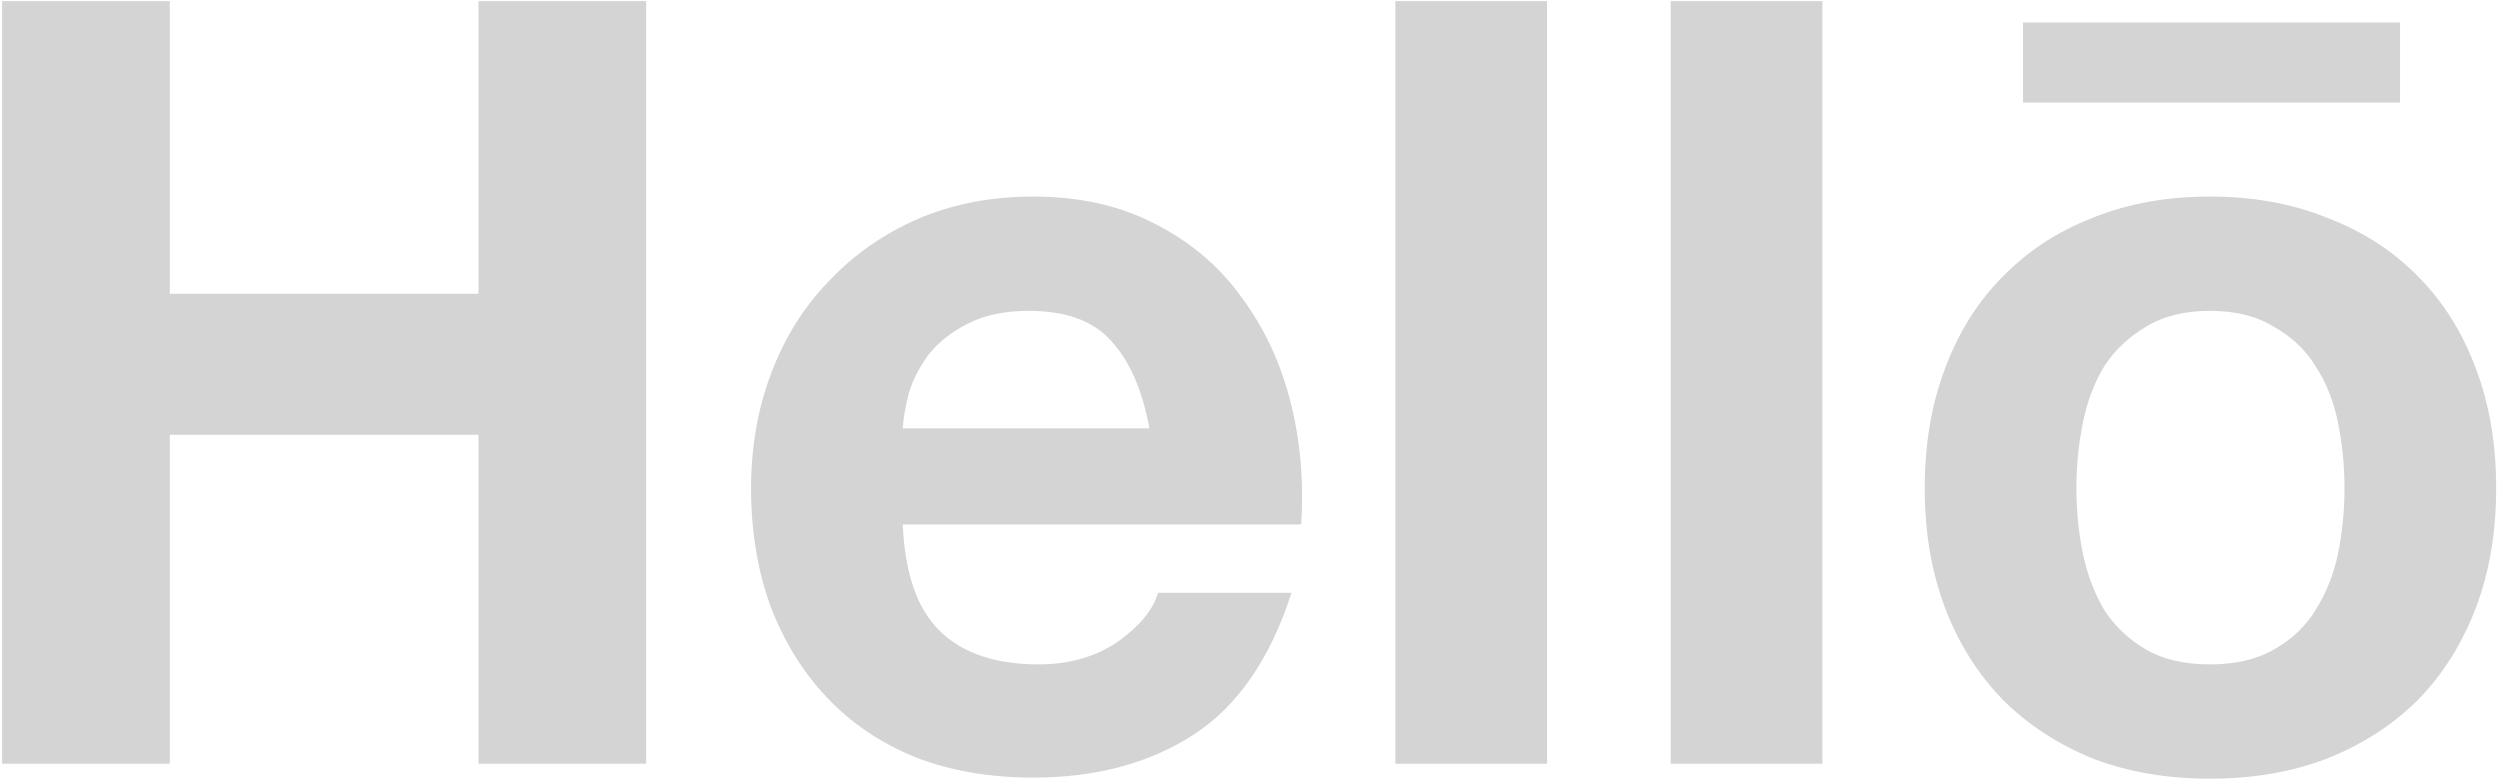 <svg width="419" height="131" viewBox="0 0 419 131" fill="none" xmlns="http://www.w3.org/2000/svg">
    <path d="M0.352 0.184H28.457V49.233H80.192V0.184H108.297V127.999H80.192V72.863H28.457V127.999H0.352V0.184Z" fill="#D4D4D4"/>
    <path d="M192.65 71.789C191.457 65.345 189.308 60.452 186.206 57.11C183.222 53.768 178.627 52.098 172.421 52.098C168.364 52.098 164.963 52.814 162.218 54.246C159.592 55.559 157.444 57.229 155.773 59.258C154.222 61.287 153.088 63.435 152.372 65.703C151.775 67.97 151.417 69.999 151.298 71.789H192.65ZM151.298 87.9C151.656 96.135 153.744 102.102 157.563 105.802C161.382 109.501 166.872 111.351 174.033 111.351C179.164 111.351 183.58 110.098 187.28 107.592C190.979 104.966 193.247 102.221 194.082 99.357H216.459C212.879 110.456 207.389 118.392 199.99 123.166C192.59 127.94 183.64 130.327 173.138 130.327C165.858 130.327 159.294 129.193 153.446 126.925C147.598 124.538 142.646 121.197 138.588 116.901C134.53 112.604 131.368 107.472 129.1 101.505C126.952 95.538 125.878 88.974 125.878 81.814C125.878 74.892 127.012 68.448 129.279 62.48C131.547 56.513 134.769 51.382 138.946 47.085C143.123 42.669 148.076 39.209 153.804 36.702C159.652 34.196 166.096 32.943 173.138 32.943C181.014 32.943 187.876 34.495 193.724 37.597C199.572 40.581 204.346 44.639 208.045 49.77C211.864 54.902 214.609 60.75 216.28 67.314C217.951 73.878 218.547 80.74 218.07 87.9H151.298Z" fill="#D4D4D4"/>
    <path d="M233.862 0.184H259.282V127.999H233.862V0.184Z" fill="#D4D4D4"/>
    <path d="M280.014 0.184H305.434V127.999H280.014V0.184Z" fill="#D4D4D4"/>
    <path d="M322.586 81.814C322.586 74.415 323.72 67.731 325.987 61.764C328.255 55.678 331.477 50.546 335.654 46.369C339.831 42.073 344.843 38.791 350.691 36.523C356.539 34.136 363.103 32.943 370.383 32.943C377.663 32.943 384.226 34.136 390.074 36.523C396.041 38.791 401.113 42.073 405.29 46.369C409.467 50.546 412.69 55.678 414.957 61.764C417.225 67.731 418.358 74.415 418.358 81.814C418.358 89.213 417.225 95.896 414.957 101.863C412.69 107.83 409.467 112.962 405.29 117.259C401.113 121.436 396.041 124.717 390.074 127.104C384.226 129.372 377.663 130.506 370.383 130.506C363.103 130.506 356.539 129.372 350.691 127.104C344.843 124.717 339.831 121.436 335.654 117.259C331.477 112.962 328.255 107.83 325.987 101.863C323.72 95.896 322.586 89.213 322.586 81.814ZM348.006 81.814C348.006 85.513 348.364 89.153 349.08 92.734C349.796 96.195 350.989 99.357 352.66 102.221C354.45 104.966 356.778 107.174 359.642 108.845C362.506 110.516 366.086 111.351 370.383 111.351C374.679 111.351 378.259 110.516 381.123 108.845C384.107 107.174 386.434 104.966 388.105 102.221C389.895 99.357 391.148 96.195 391.864 92.734C392.58 89.153 392.938 85.513 392.938 81.814C392.938 78.114 392.58 74.474 391.864 70.894C391.148 67.314 389.895 64.151 388.105 61.406C386.434 58.661 384.107 56.454 381.123 54.783C378.259 52.993 374.679 52.098 370.383 52.098C366.086 52.098 362.506 52.993 359.642 54.783C356.778 56.454 354.45 58.661 352.66 61.406C350.989 64.151 349.796 67.314 349.08 70.894C348.364 74.474 348.006 78.114 348.006 81.814ZM339.055 3.764H402.247V17.19H339.055V3.764Z" fill="#D4D4D4"/>
</svg>
